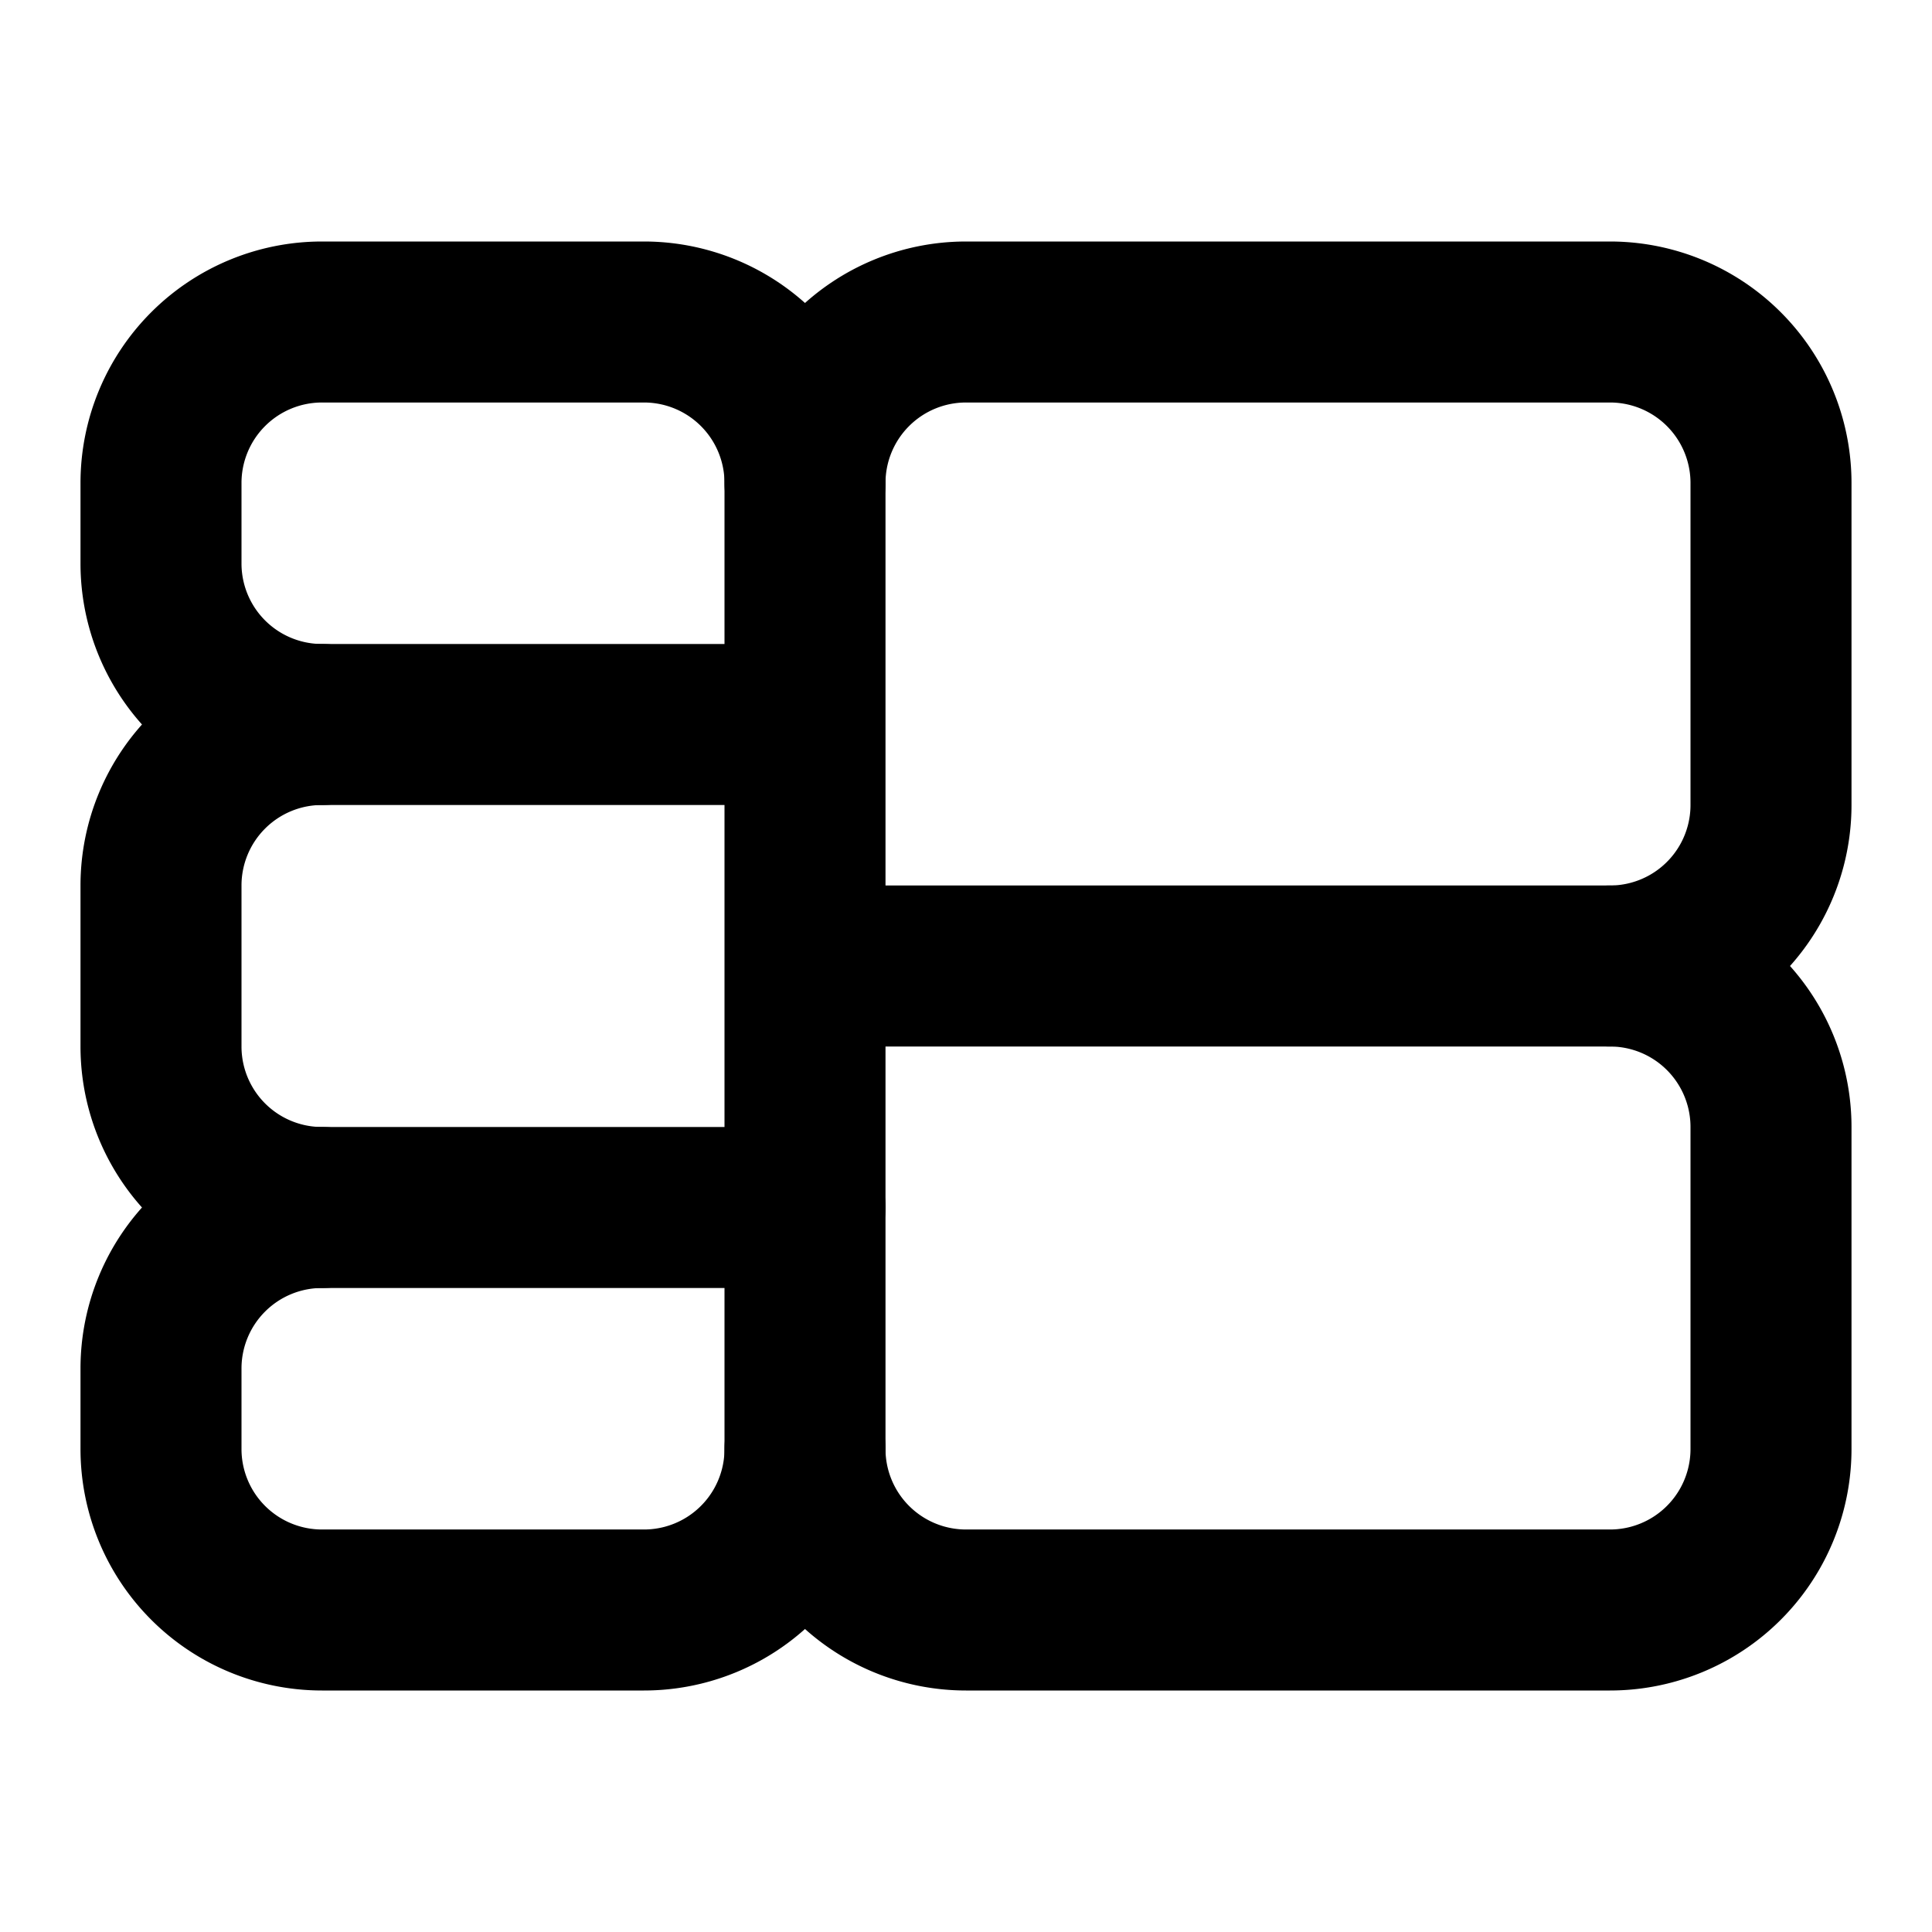 <svg
  xmlns="http://www.w3.org/2000/svg"
  width="24"
  height="24"
  viewBox="0 0 24 24"
  fill="none"
  stroke="currentColor"
  stroke-width="2"
  stroke-linecap="round"
  stroke-linejoin="round"
>
  <path d="M10 12h10a2 2 0 0 1 2 2v4a2 2 0 0 1-2 2h-8a2 2 0 0 1-2-2V6a2 2 0 0 0-2-2H4a2 2 0 0 0-2 2v1a2 2 0 0 0 2 2h6" />
  <path d="M10 18a2 2 0 0 1-2 2H4a2 2 0 0 1-2-2v-1a2 2 0 0 1 2-2h6" />
  <path d="M20 12a2 2 0 0 0 2-2V6a2 2 0 0 0-2-2h-8a2 2 0 0 0-2 2" />
  <path d="M4 9a2 2 0 0 0-2 2v2a2 2 0 0 0 2 2" />
</svg>
